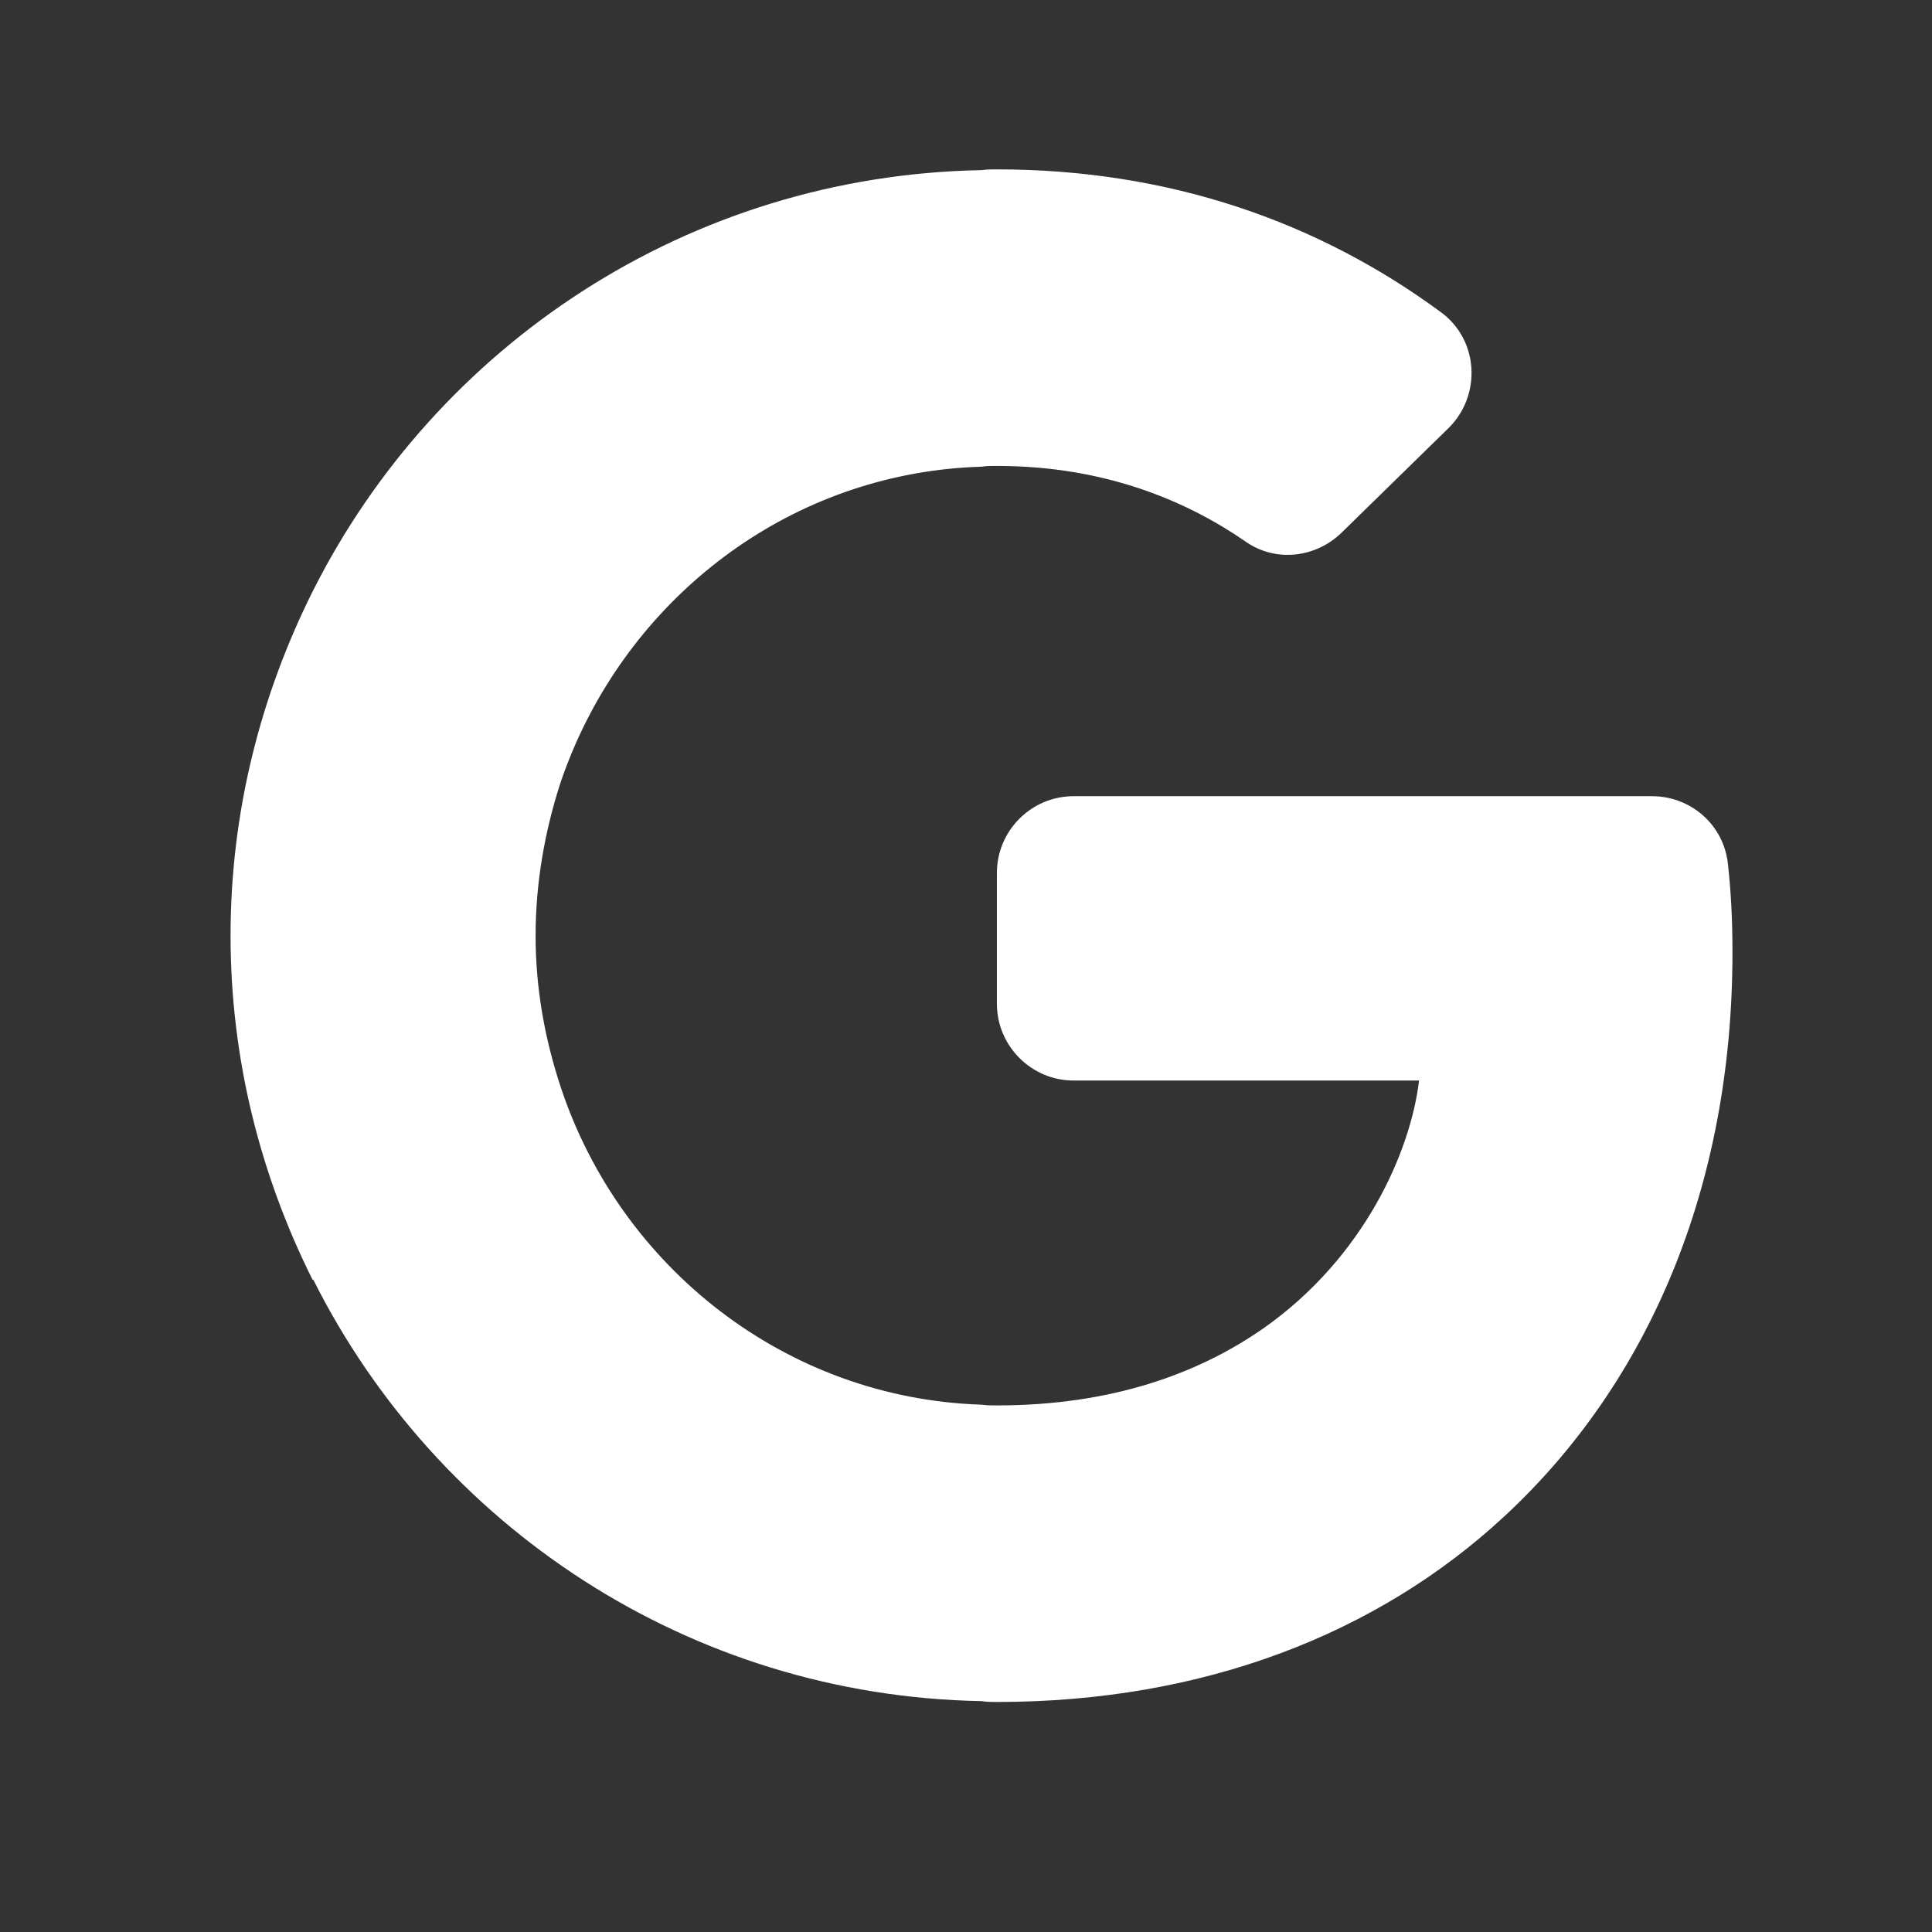 <svg width="18" height="18" viewBox="0 0 18 18" fill="none" xmlns="http://www.w3.org/2000/svg">
<rect x="0" y="0" width="18" height="18" fill="#333333" stroke="none"/>
<path d="M16.099 8.053C16.063 7.689 15.756 7.418 15.392 7.418H10.002C9.609 7.418 9.288 7.739 9.288 8.132V9.353C9.288 9.745 9.609 10.067 10.002 10.067H13.221C13.143 10.723 12.714 11.716 11.765 12.38C11.158 12.801 10.351 13.094 9.288 13.094C9.238 13.094 9.195 13.094 9.145 13.087C7.324 13.029 5.782 11.809 5.225 10.131C5.076 9.681 4.99 9.21 4.99 8.717C4.99 8.225 5.076 7.746 5.218 7.304C5.261 7.175 5.311 7.047 5.368 6.918C6.025 5.44 7.46 4.398 9.145 4.348C9.188 4.341 9.238 4.341 9.288 4.341C10.309 4.341 11.072 4.677 11.608 5.048C11.886 5.241 12.258 5.198 12.5 4.962L13.493 3.991C13.807 3.684 13.778 3.163 13.421 2.906C12.286 2.071 10.901 1.578 9.288 1.578C9.238 1.578 9.195 1.578 9.145 1.585C6.411 1.635 4.062 3.22 2.912 5.512C2.427 6.483 2.148 7.568 2.148 8.717C2.148 9.867 2.427 10.952 2.912 11.923H2.919C4.069 14.215 6.418 15.8 9.145 15.849C9.195 15.857 9.238 15.857 9.288 15.857C11.215 15.857 12.836 15.221 14.014 14.129C15.363 12.88 16.141 11.052 16.141 8.874C16.141 8.567 16.127 8.303 16.099 8.053Z" fill="white"/>
</svg>
